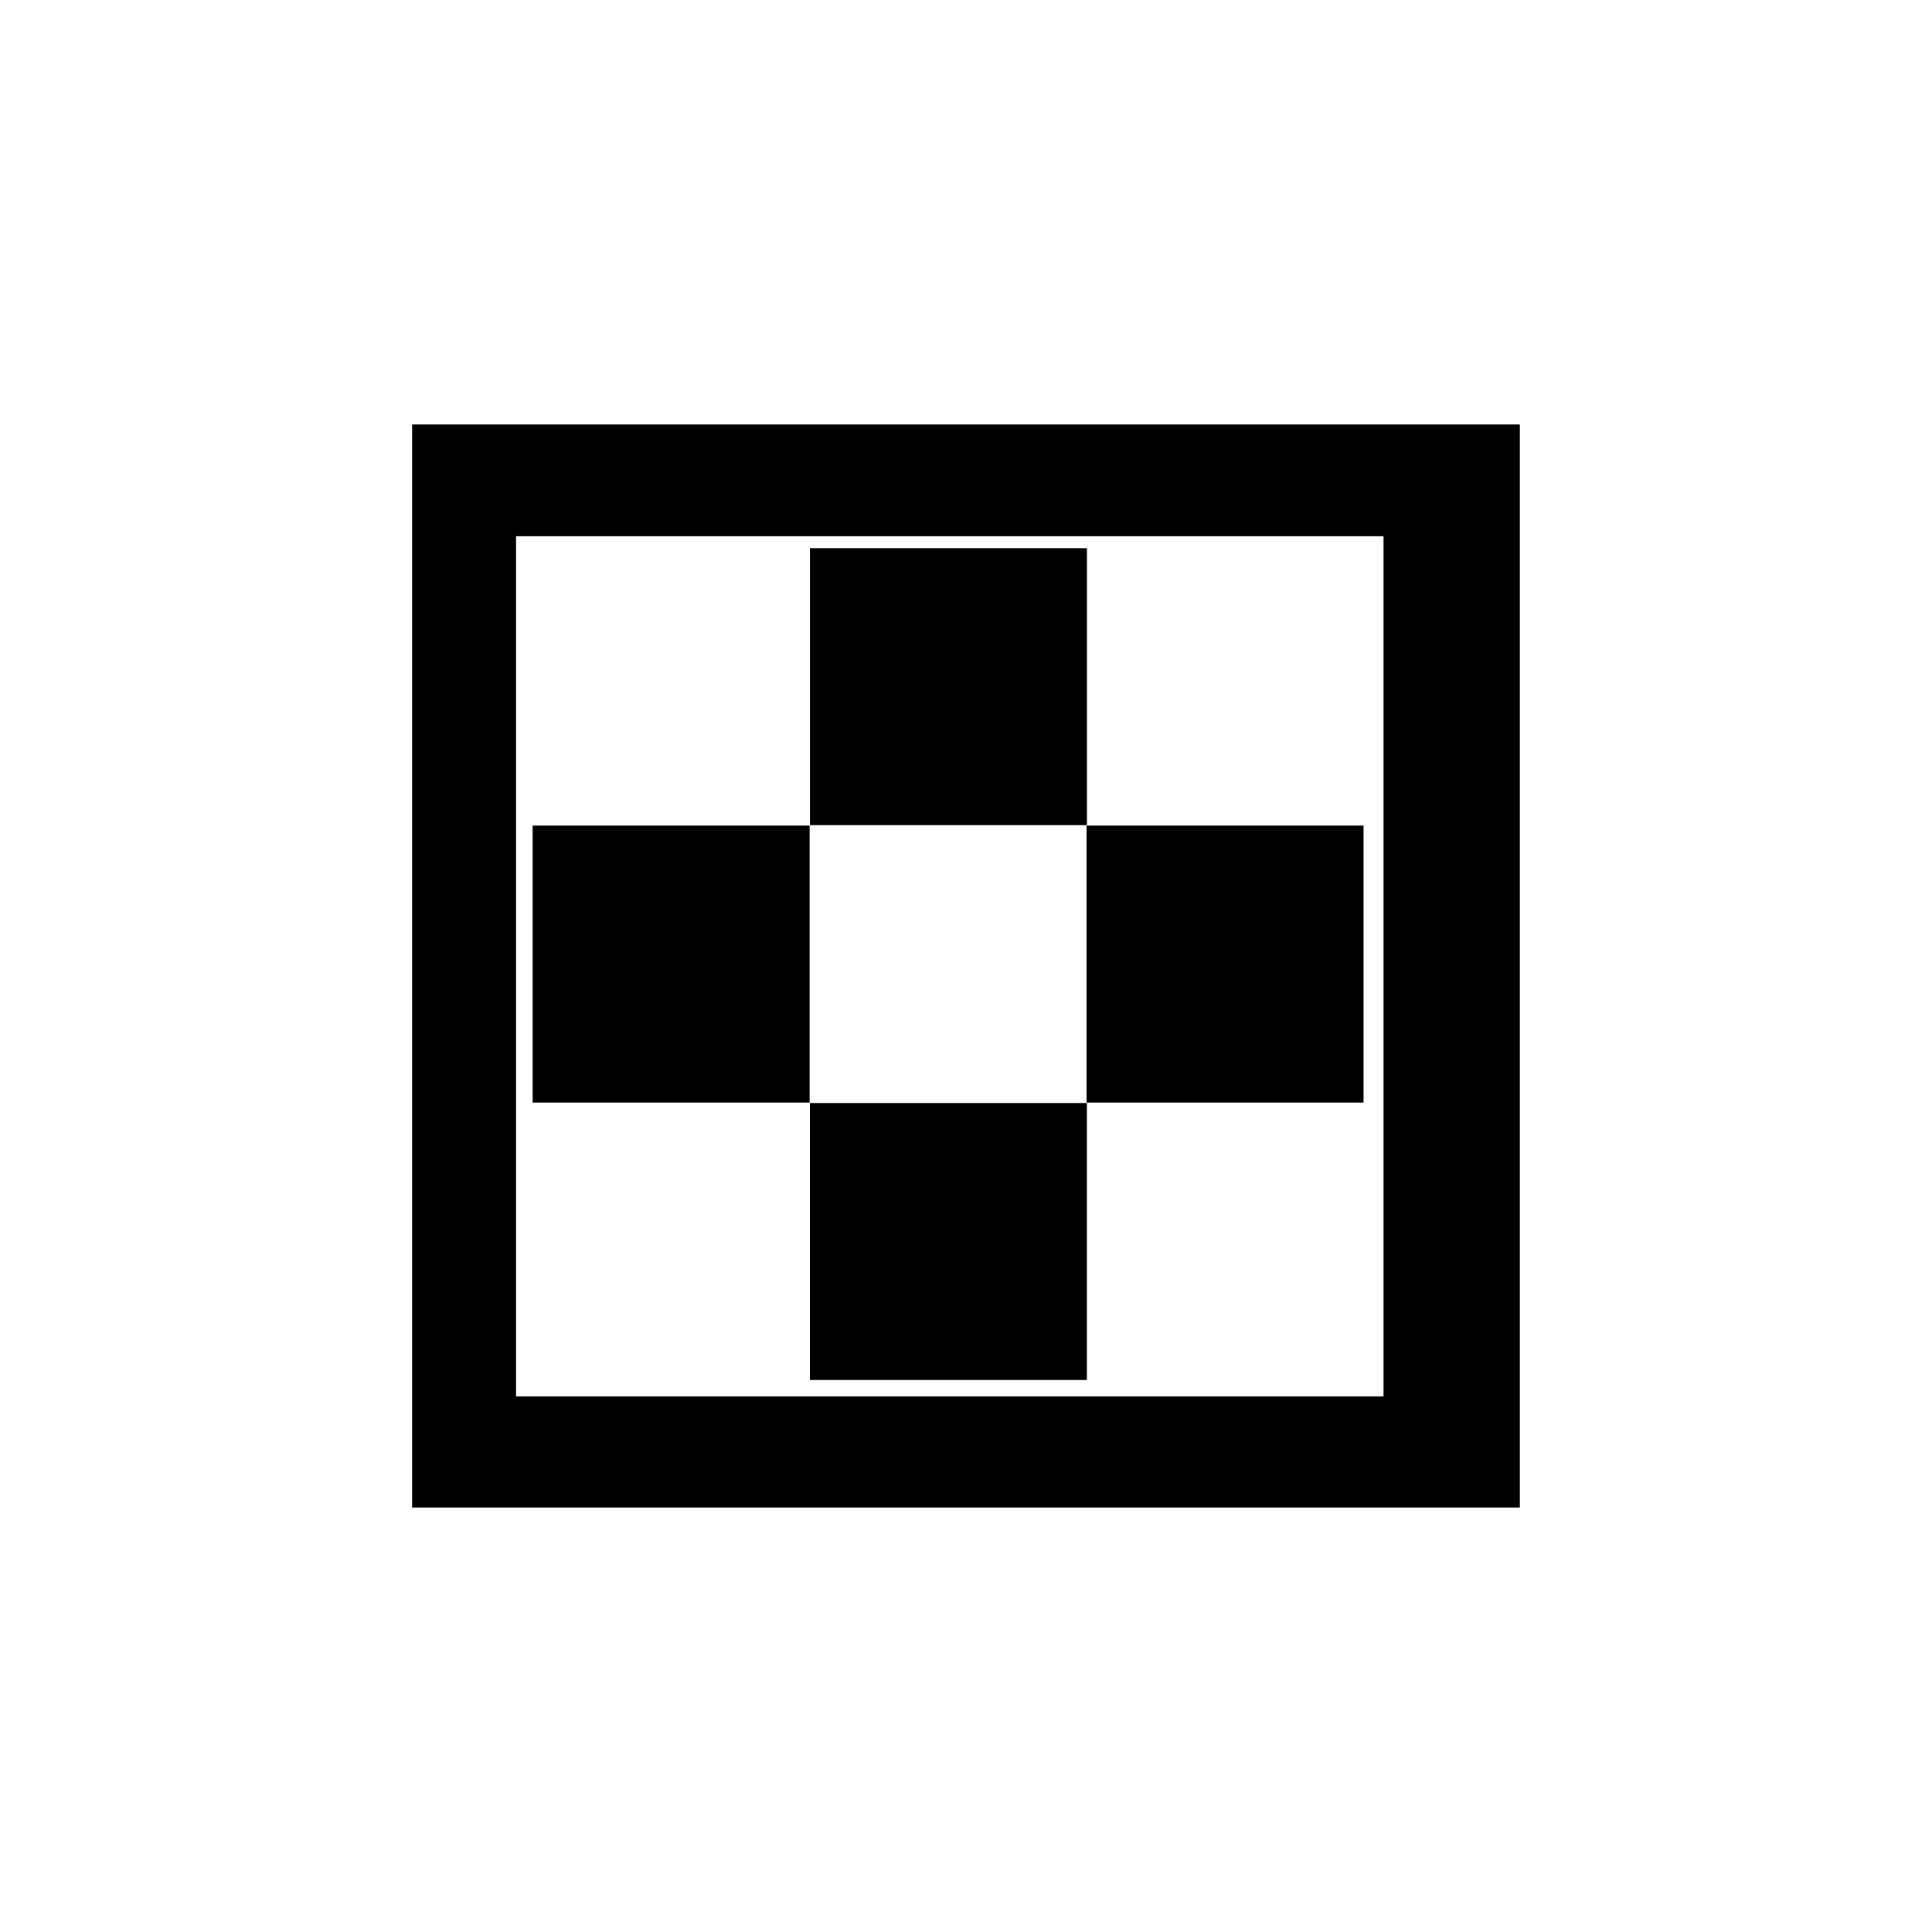 <svg xmlns="http://www.w3.org/2000/svg" viewBox="0 0 52 52" enable-background="new 0 0 52 52"><path d="M29.245 29.676h7.455v-7.455h-7.455v7.455zm.01-14.922h-7.455v7.455h7.455v-7.455zm-18.163-3.329v29.15h29.815v-29.15h-29.815zm26.146 26.159h-23.348v-23.151h23.348v23.151zm-15.447-15.363h-7.455v7.455h7.455v-7.455zm7.463 7.467h-7.455v7.455h7.455v-7.455z"/></svg>